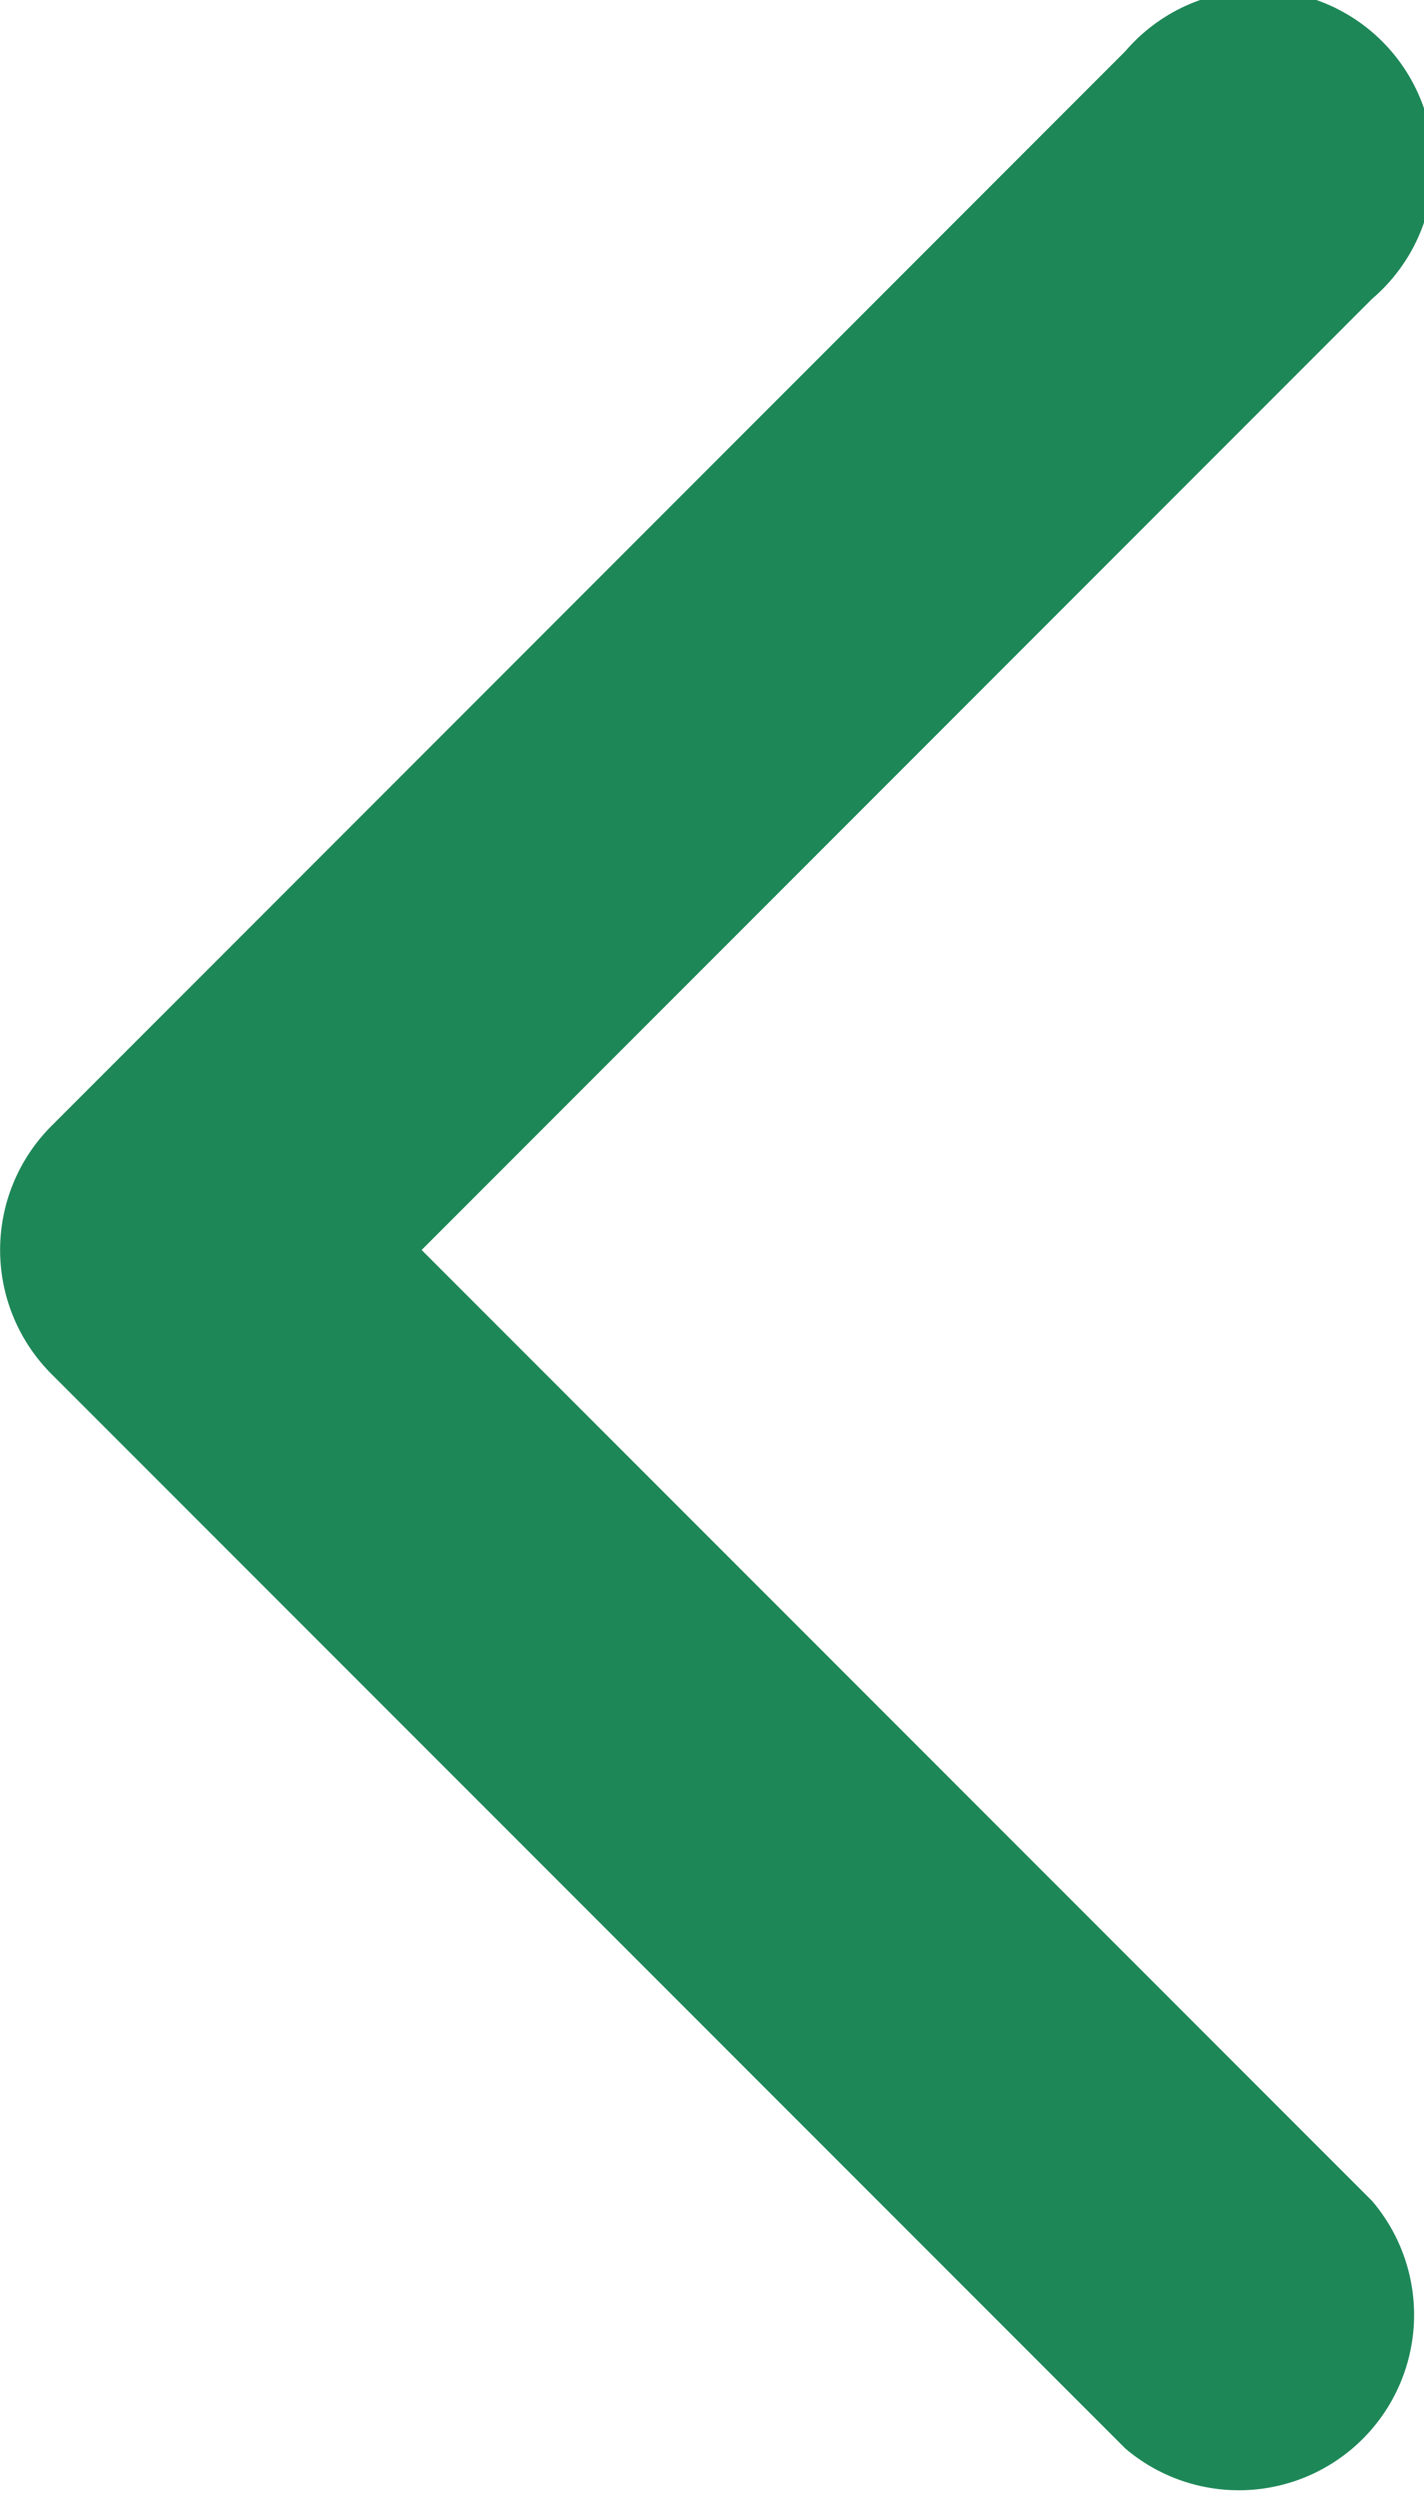 <svg xmlns="http://www.w3.org/2000/svg" width="11.375" height="19.956" viewBox="0 0 11.375 19.956"><defs><style>.a{fill:#1e8758;}</style></defs><g transform="translate(0)"><path class="a" d="M97.548,10.966l8.581,8.58A1.4,1.4,0,0,0,108.1,17.57l-7.593-7.592L108.1,2.385A1.4,1.4,0,1,0,106.128.409L97.548,8.99a1.4,1.4,0,0,0,0,1.976Z" transform="translate(-97.139 0)"/></g></svg>